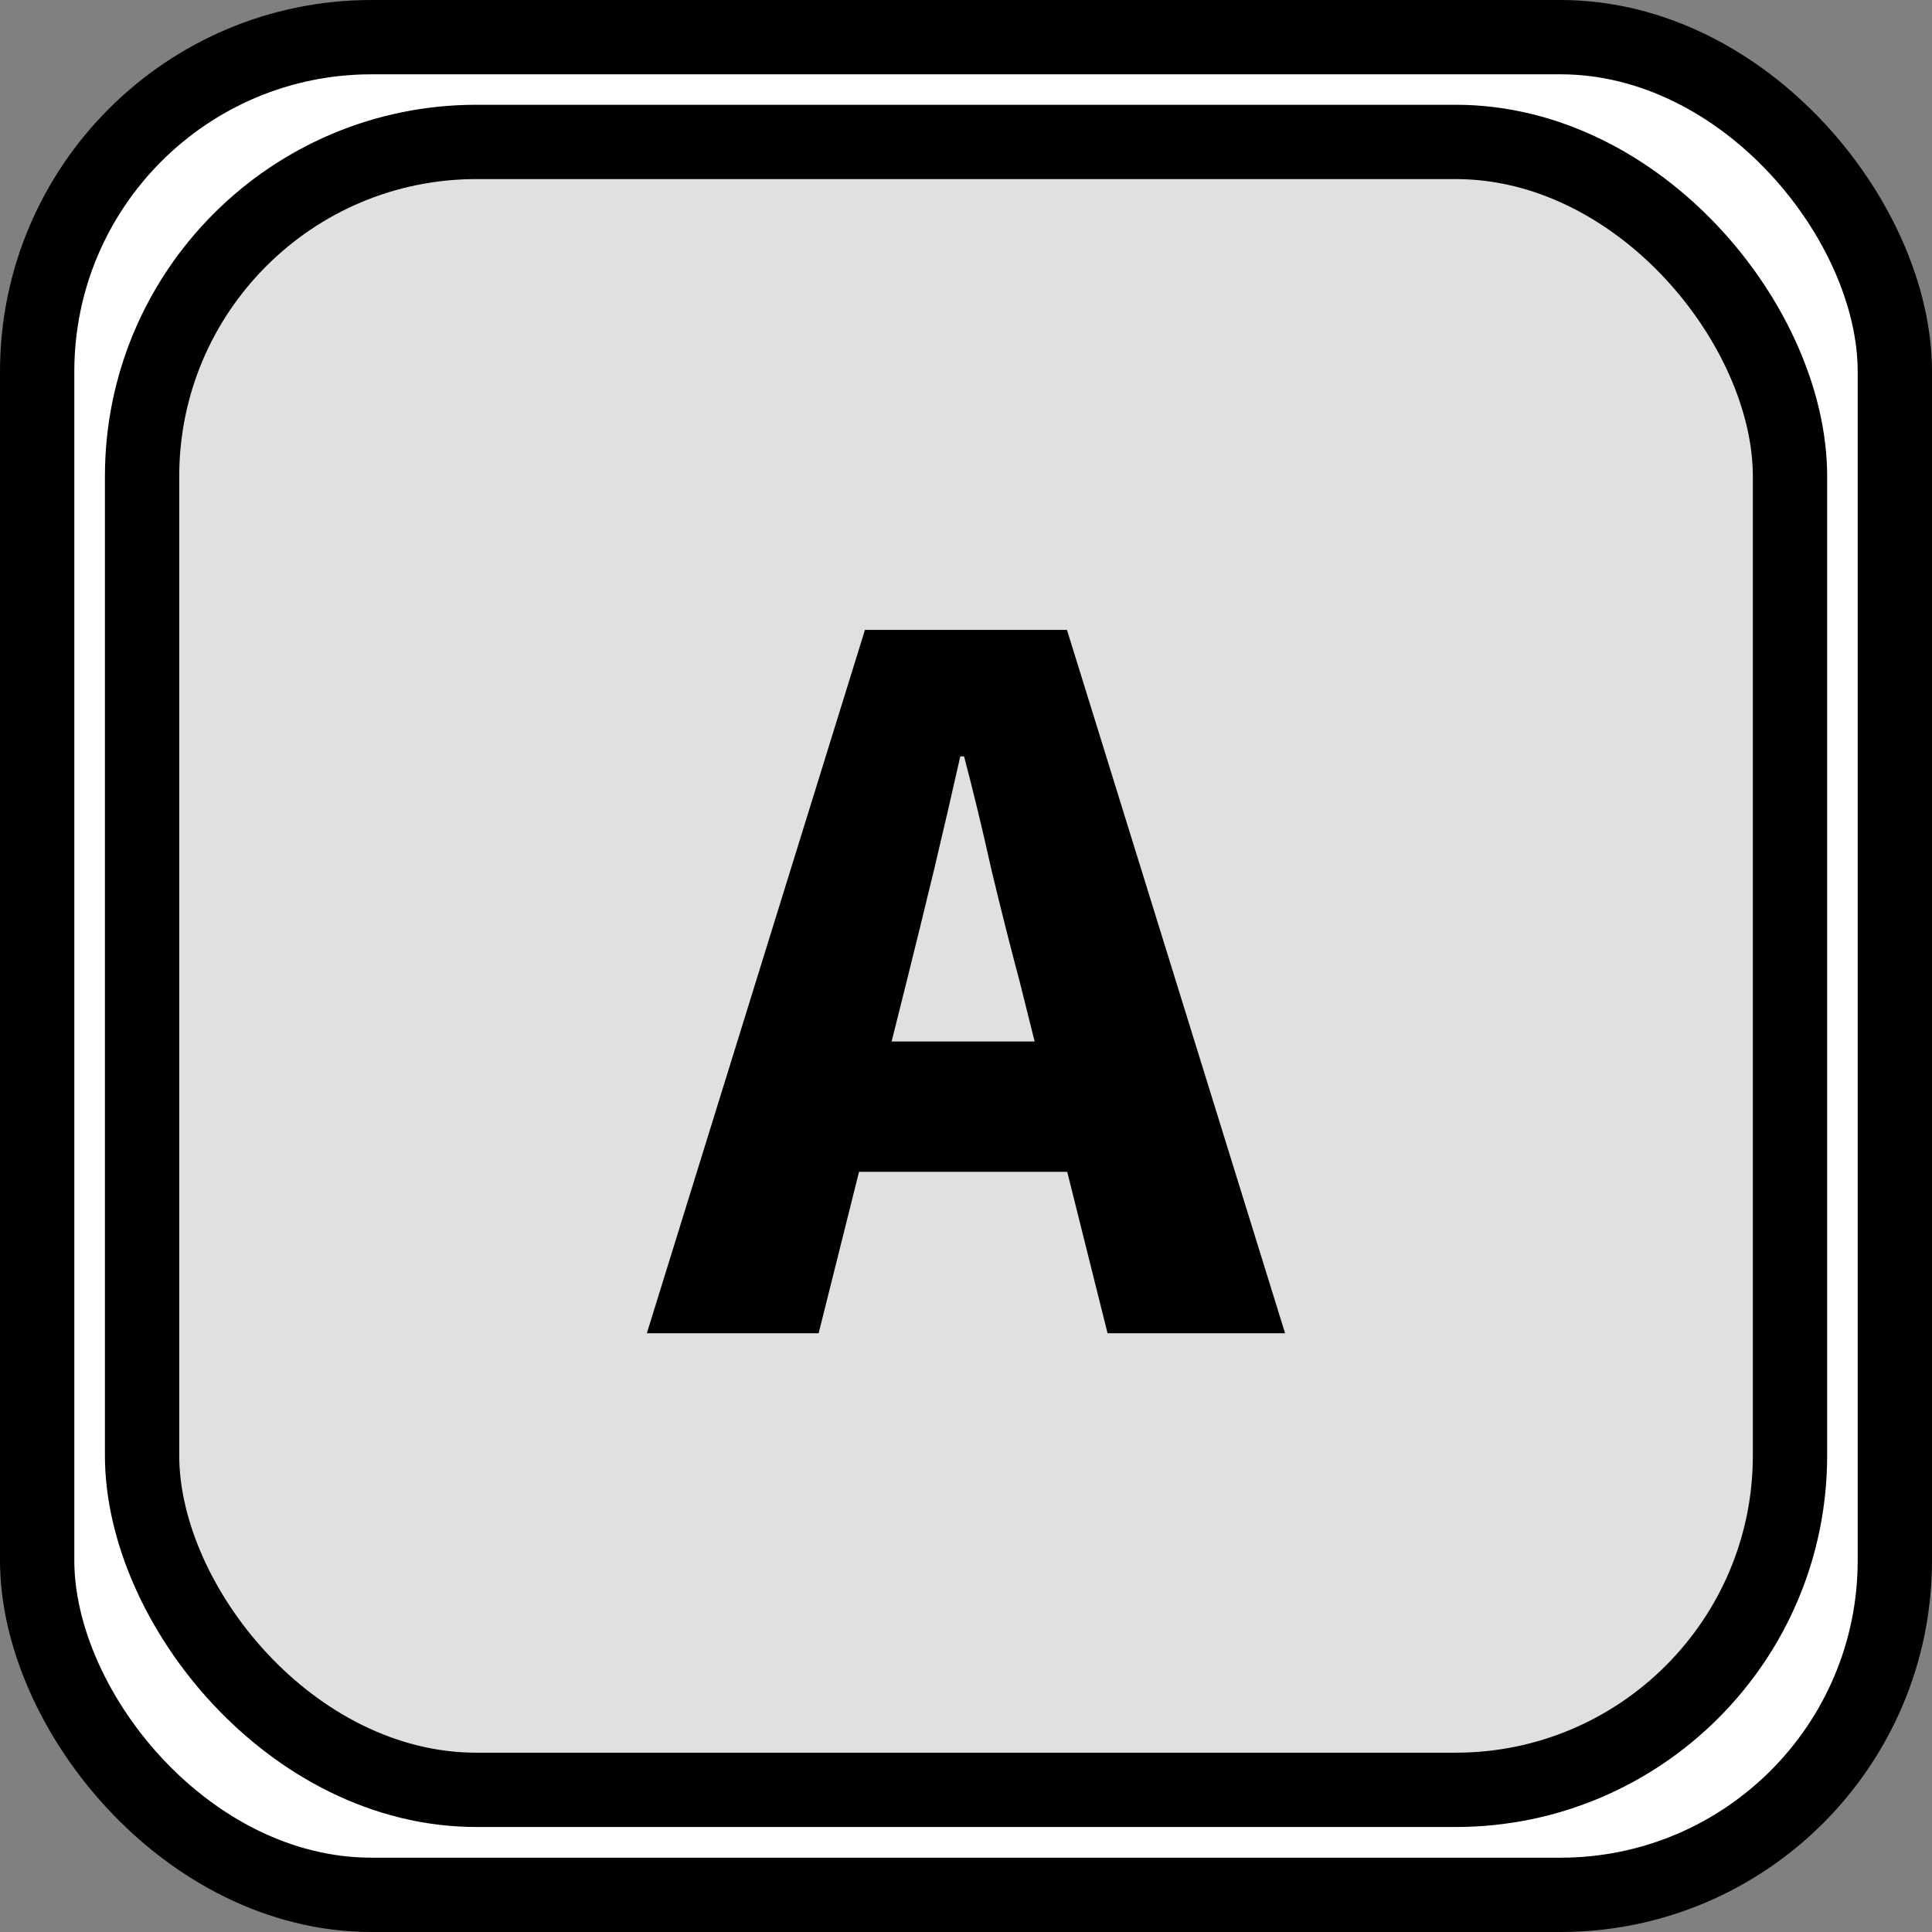 <svg width="26" height="26" viewBox="0 0 26 26" fill="none" xmlns="http://www.w3.org/2000/svg">
<rect x="0" y="0" width="26" height="26" fill="#808080" stroke="none"/>
<rect x="0.5" y="0.5" width="25" height="25" rx="4.5" fill="white" stroke="black"/>
<rect x="1.912" y="1.91" width="22.177" height="22.177" rx="4.5" fill="#E0E0E0" stroke="black"/>
<path d="M8.705 17.942L11.64 8.477H14.359L17.294 17.942H14.905L13.724 13.216C13.597 12.742 13.47 12.238 13.342 11.704C13.224 11.17 13.101 10.662 12.974 10.179H12.923C12.813 10.67 12.694 11.183 12.567 11.717C12.44 12.242 12.318 12.742 12.199 13.216L11.017 17.942H8.705ZM10.7 15.77V14.016H15.274V15.77H10.7Z" fill="black"/>
</svg>
